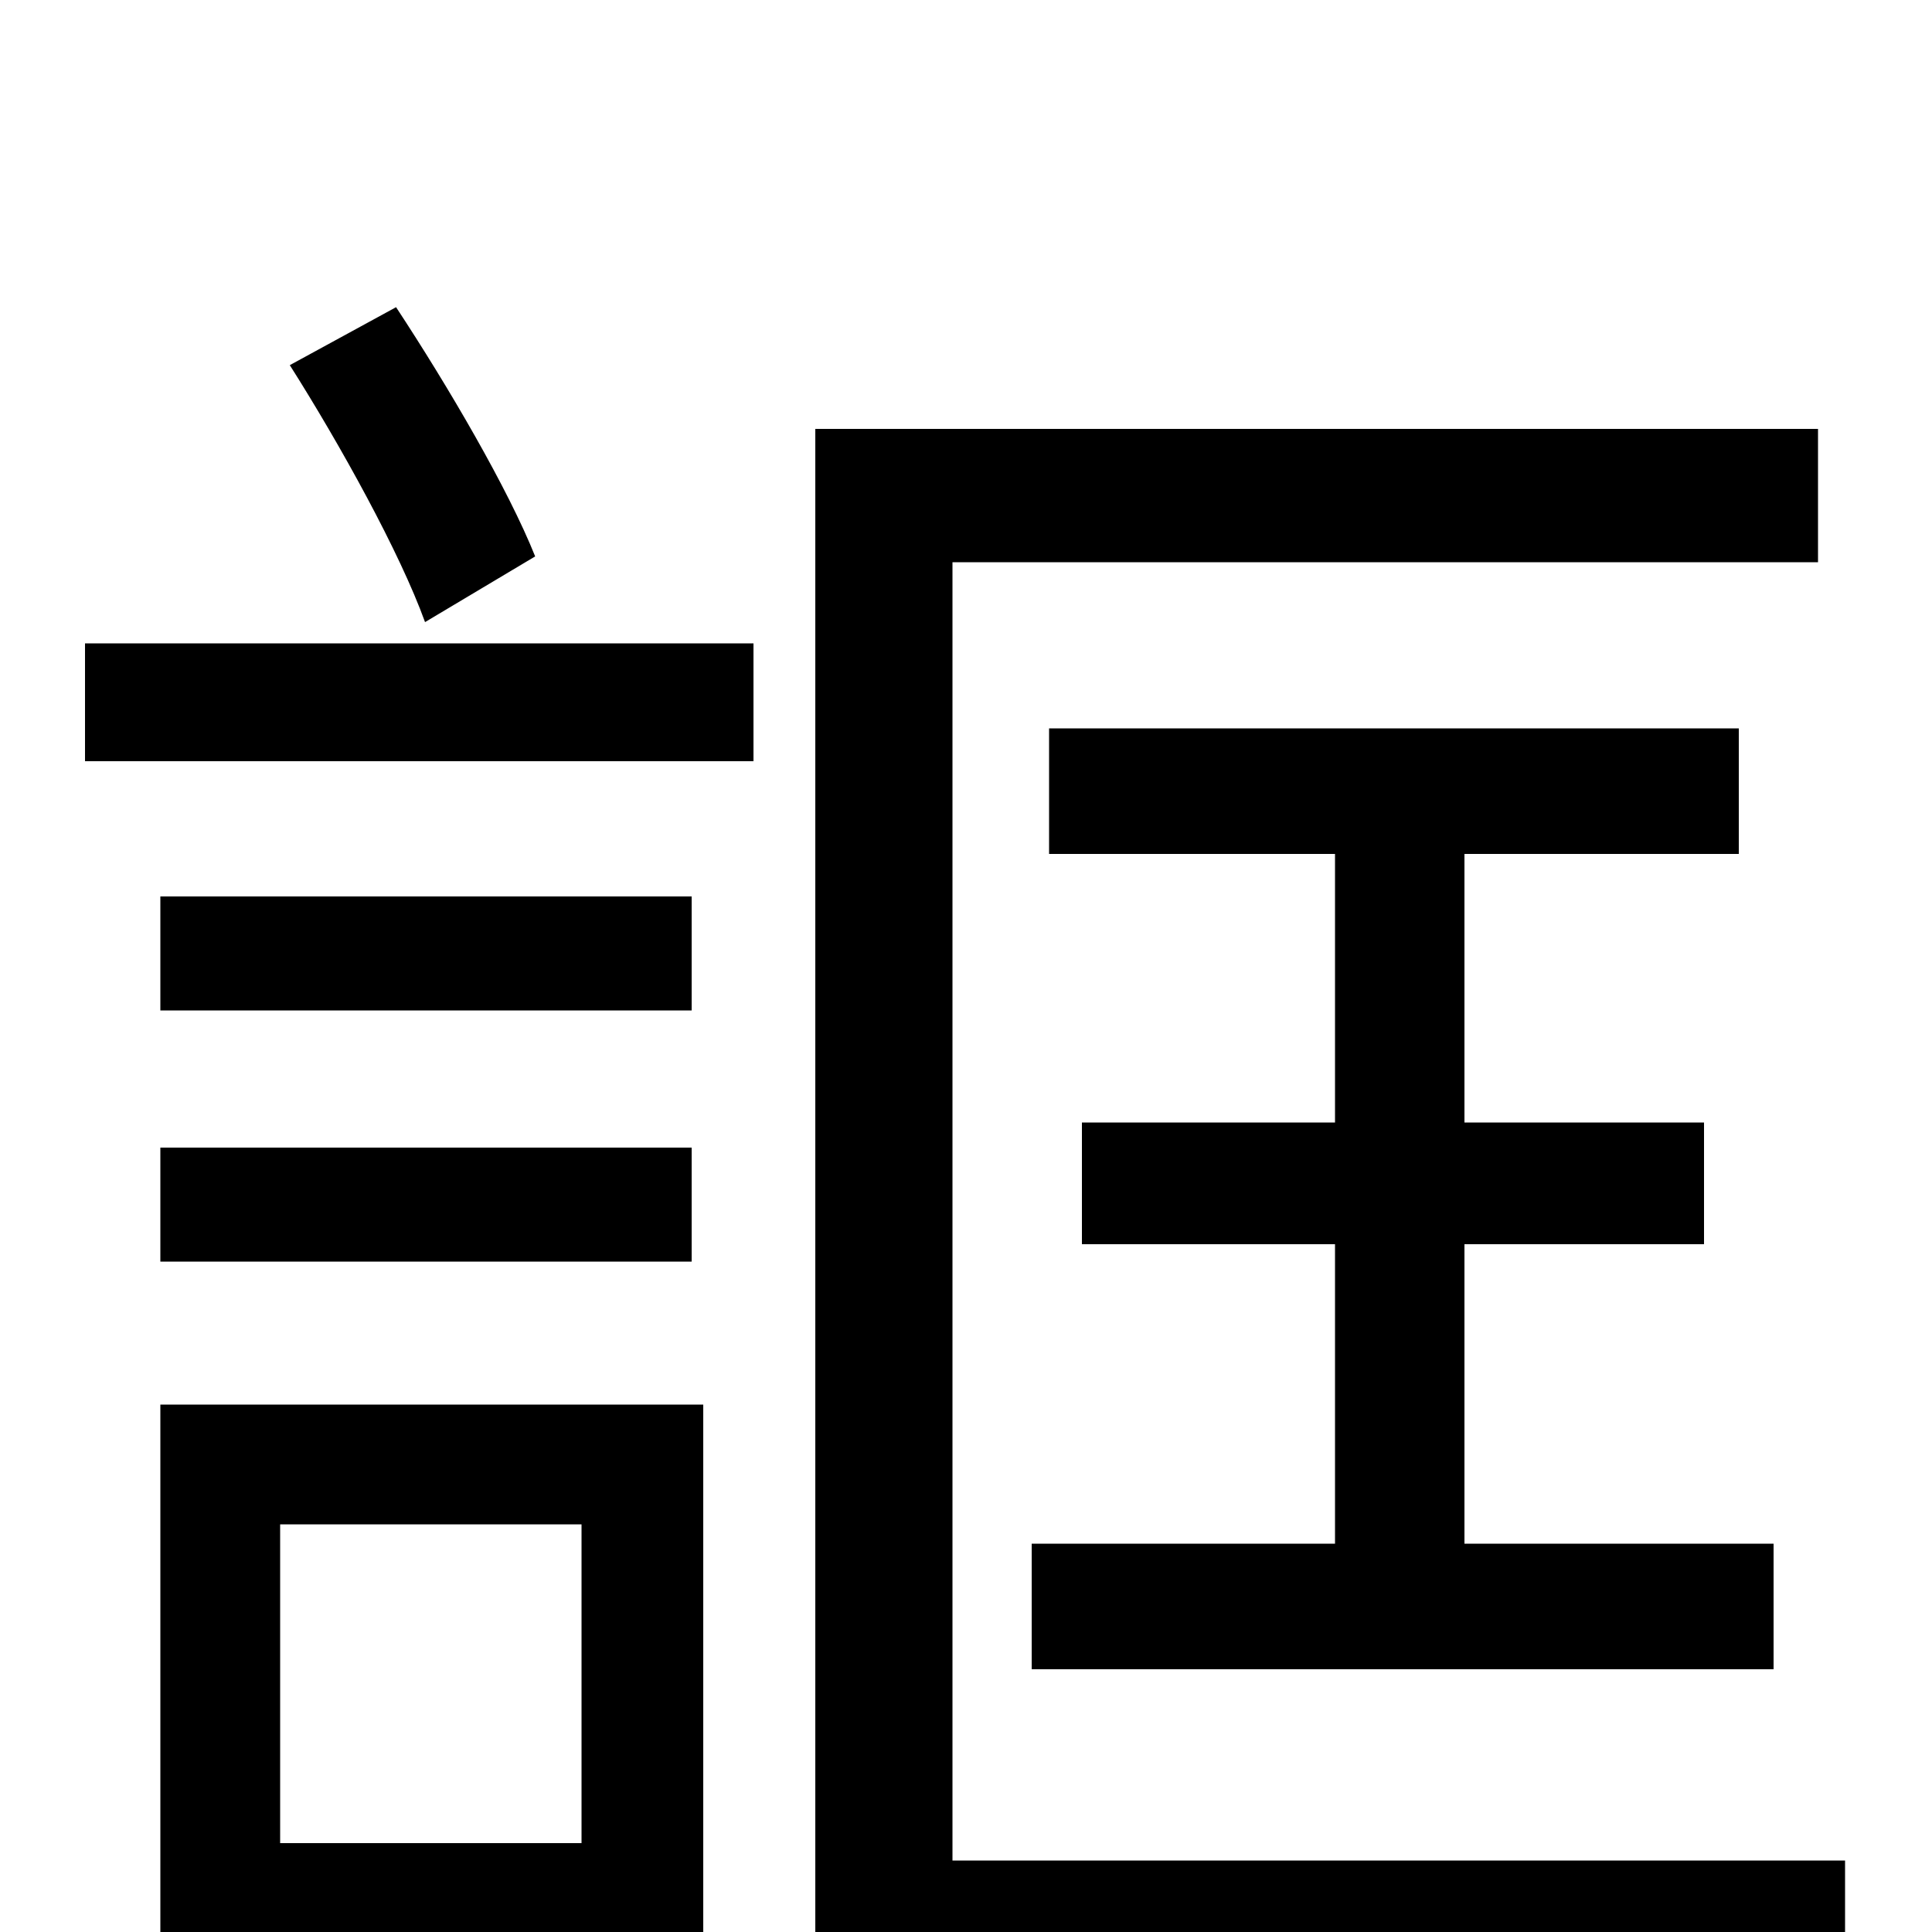 <svg xmlns="http://www.w3.org/2000/svg" viewBox="0 -1000 1000 1000">
	<path fill="#000000" d="M277 -712C263 -747 232 -800 205 -841L150 -811C176 -770 207 -714 220 -678ZM301 -211V-46H145V-211ZM364 -273H83V63H145V16H364ZM83 -347H358V-406H83ZM358 -536H83V-477H358ZM44 -606H390V-667H44ZM493 -37V-709H941V-778H422V31H955V-37ZM534 -201V-136H918V-201H758V-356H882V-419H758V-558H900V-623H543V-558H691V-419H560V-356H691V-201Z"/>
</svg>